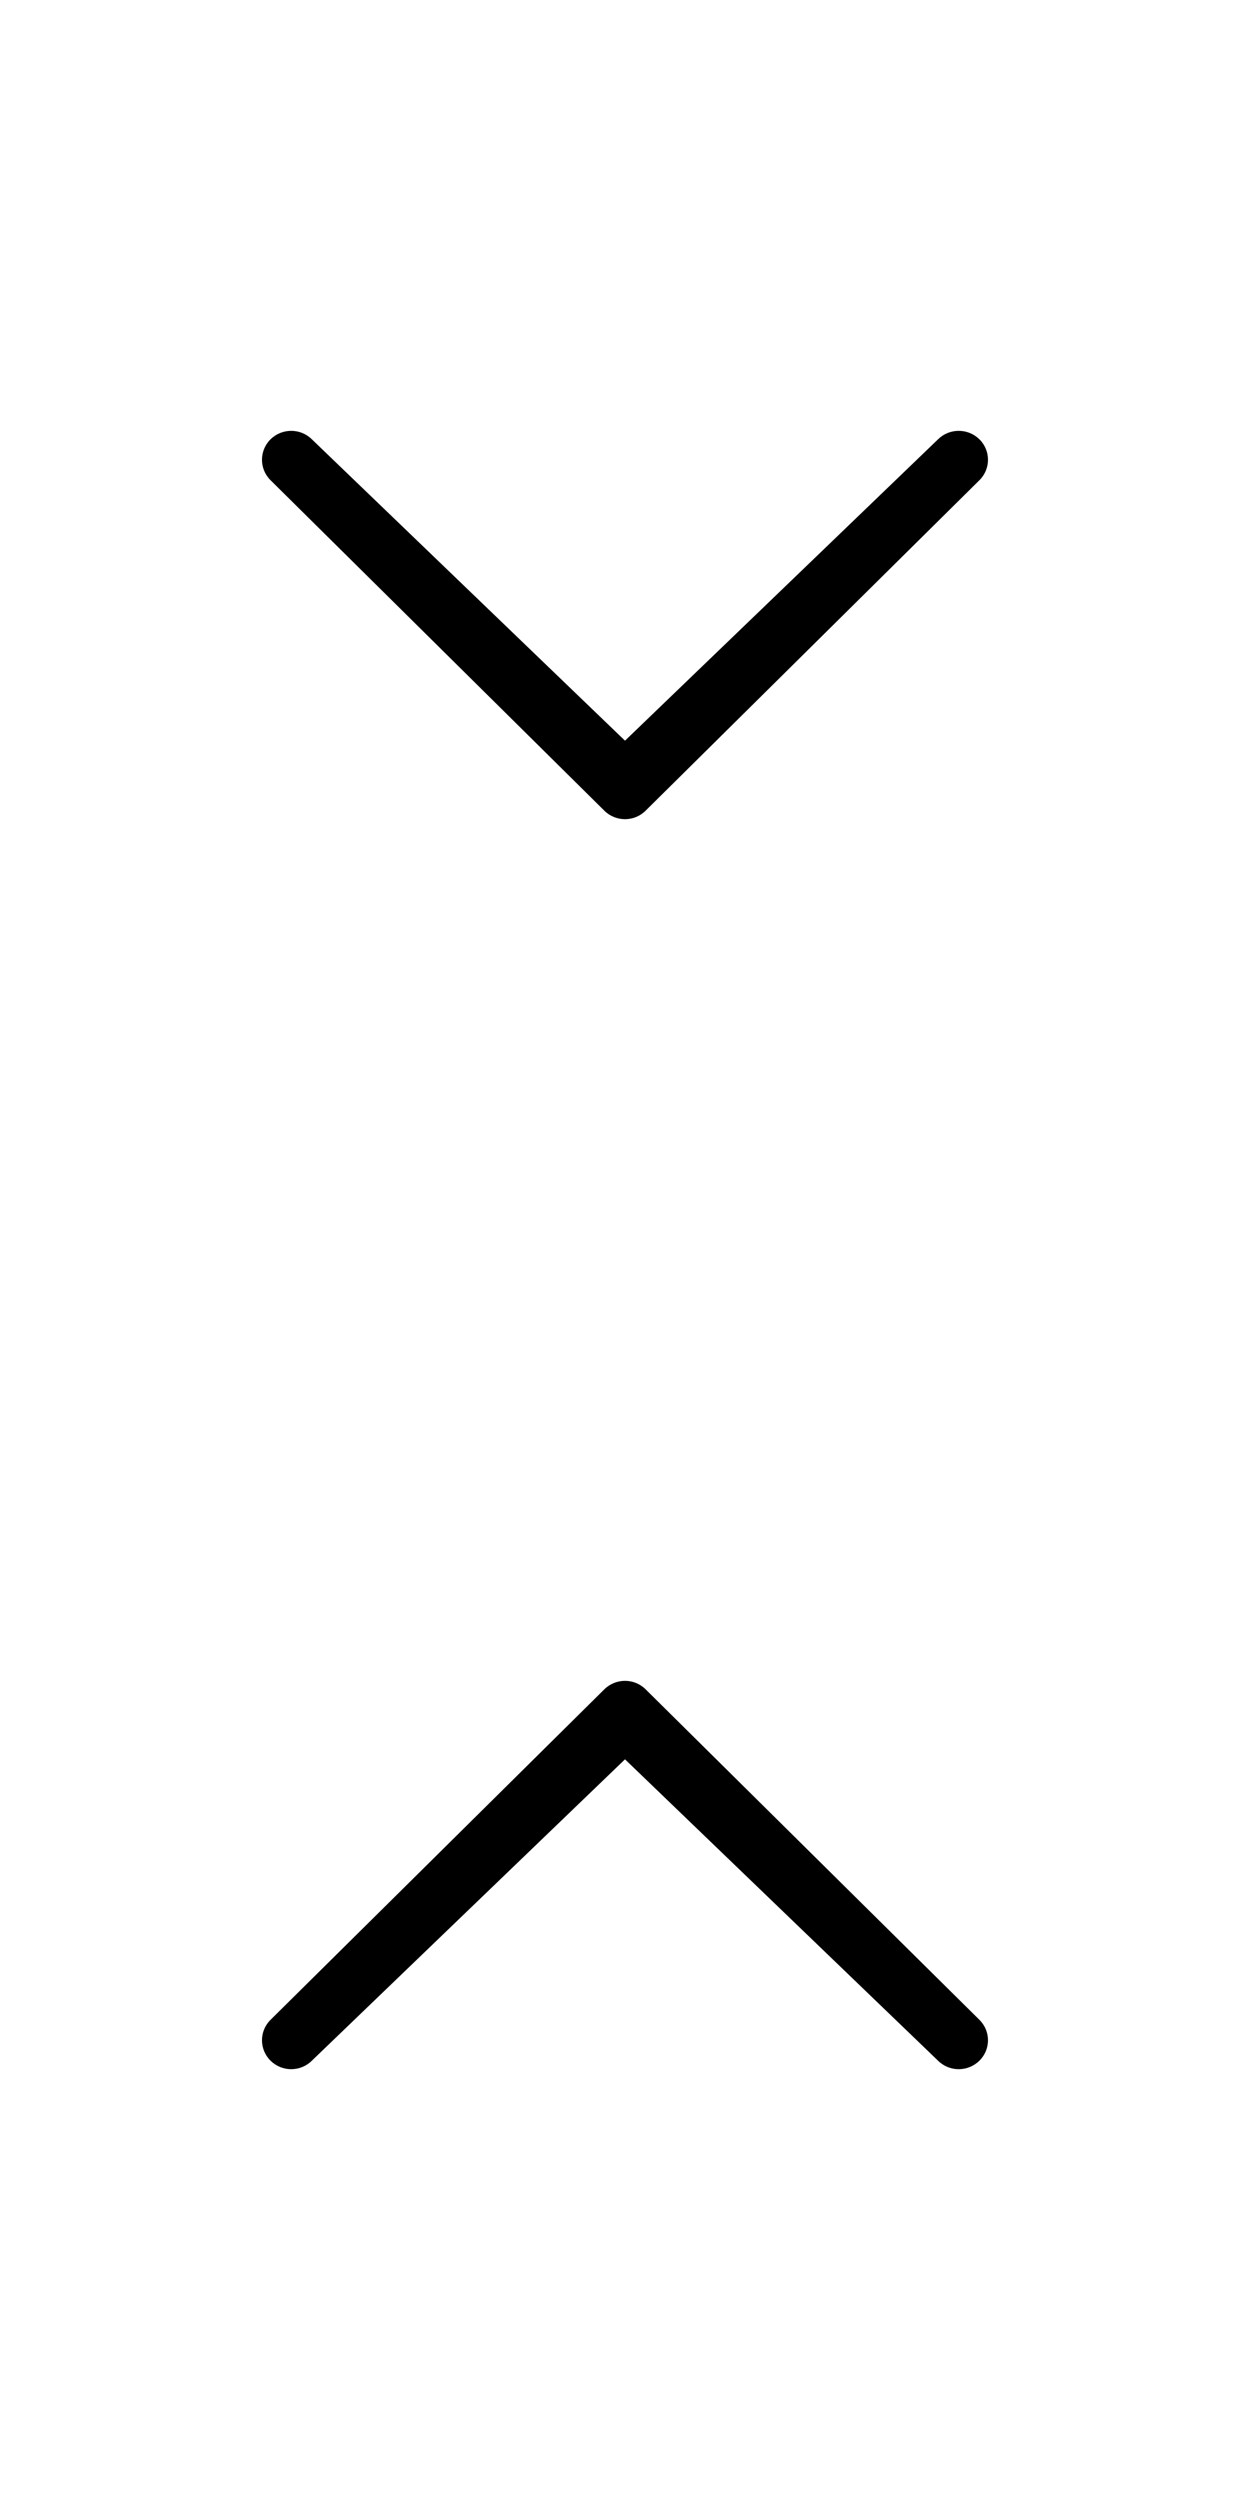 <?xml version="1.0" encoding="utf-8"?>
<!-- Generator: Adobe Illustrator 16.0.0, SVG Export Plug-In . SVG Version: 6.00 Build 0)  -->
<!DOCTYPE svg PUBLIC "-//W3C//DTD SVG 1.1//EN" "http://www.w3.org/Graphics/SVG/1.1/DTD/svg11.dtd">
<svg version="1.1" id="Layer_1" xmlns="http://www.w3.org/2000/svg" xmlns:xlink="http://www.w3.org/1999/xlink" x="0px" y="0px"
	 width="24px" height="48px" viewBox="0 0 24 48" enable-background="new 0 0 24 48" xml:space="preserve">
<rect x="-0.001" fill="none" width="24.001" height="24"/>
<path d="M5.988,8.435c-0.22-0.217-0.574-0.217-0.794,0c-0.218,0.216-0.219,0.568,0,0.785l6.409,6.345
	c0.22,0.218,0.574,0.218,0.793,0l6.409-6.345c0.219-0.217,0.219-0.568,0-0.785c-0.221-0.217-0.576-0.217-0.795,0L12,14.221
	L5.988,8.435z"/>
<rect x="-0.001" y="24" fill="none" width="24.001" height="24"/>
<path d="M5.988,39.565c-0.22,0.218-0.574,0.218-0.794,0c-0.218-0.216-0.219-0.567,0-0.784l6.409-6.346
	c0.22-0.217,0.574-0.217,0.793,0l6.409,6.346c0.219,0.217,0.219,0.567,0,0.784c-0.221,0.218-0.576,0.218-0.795,0L12,33.779
	L5.988,39.565z"/>
</svg>
